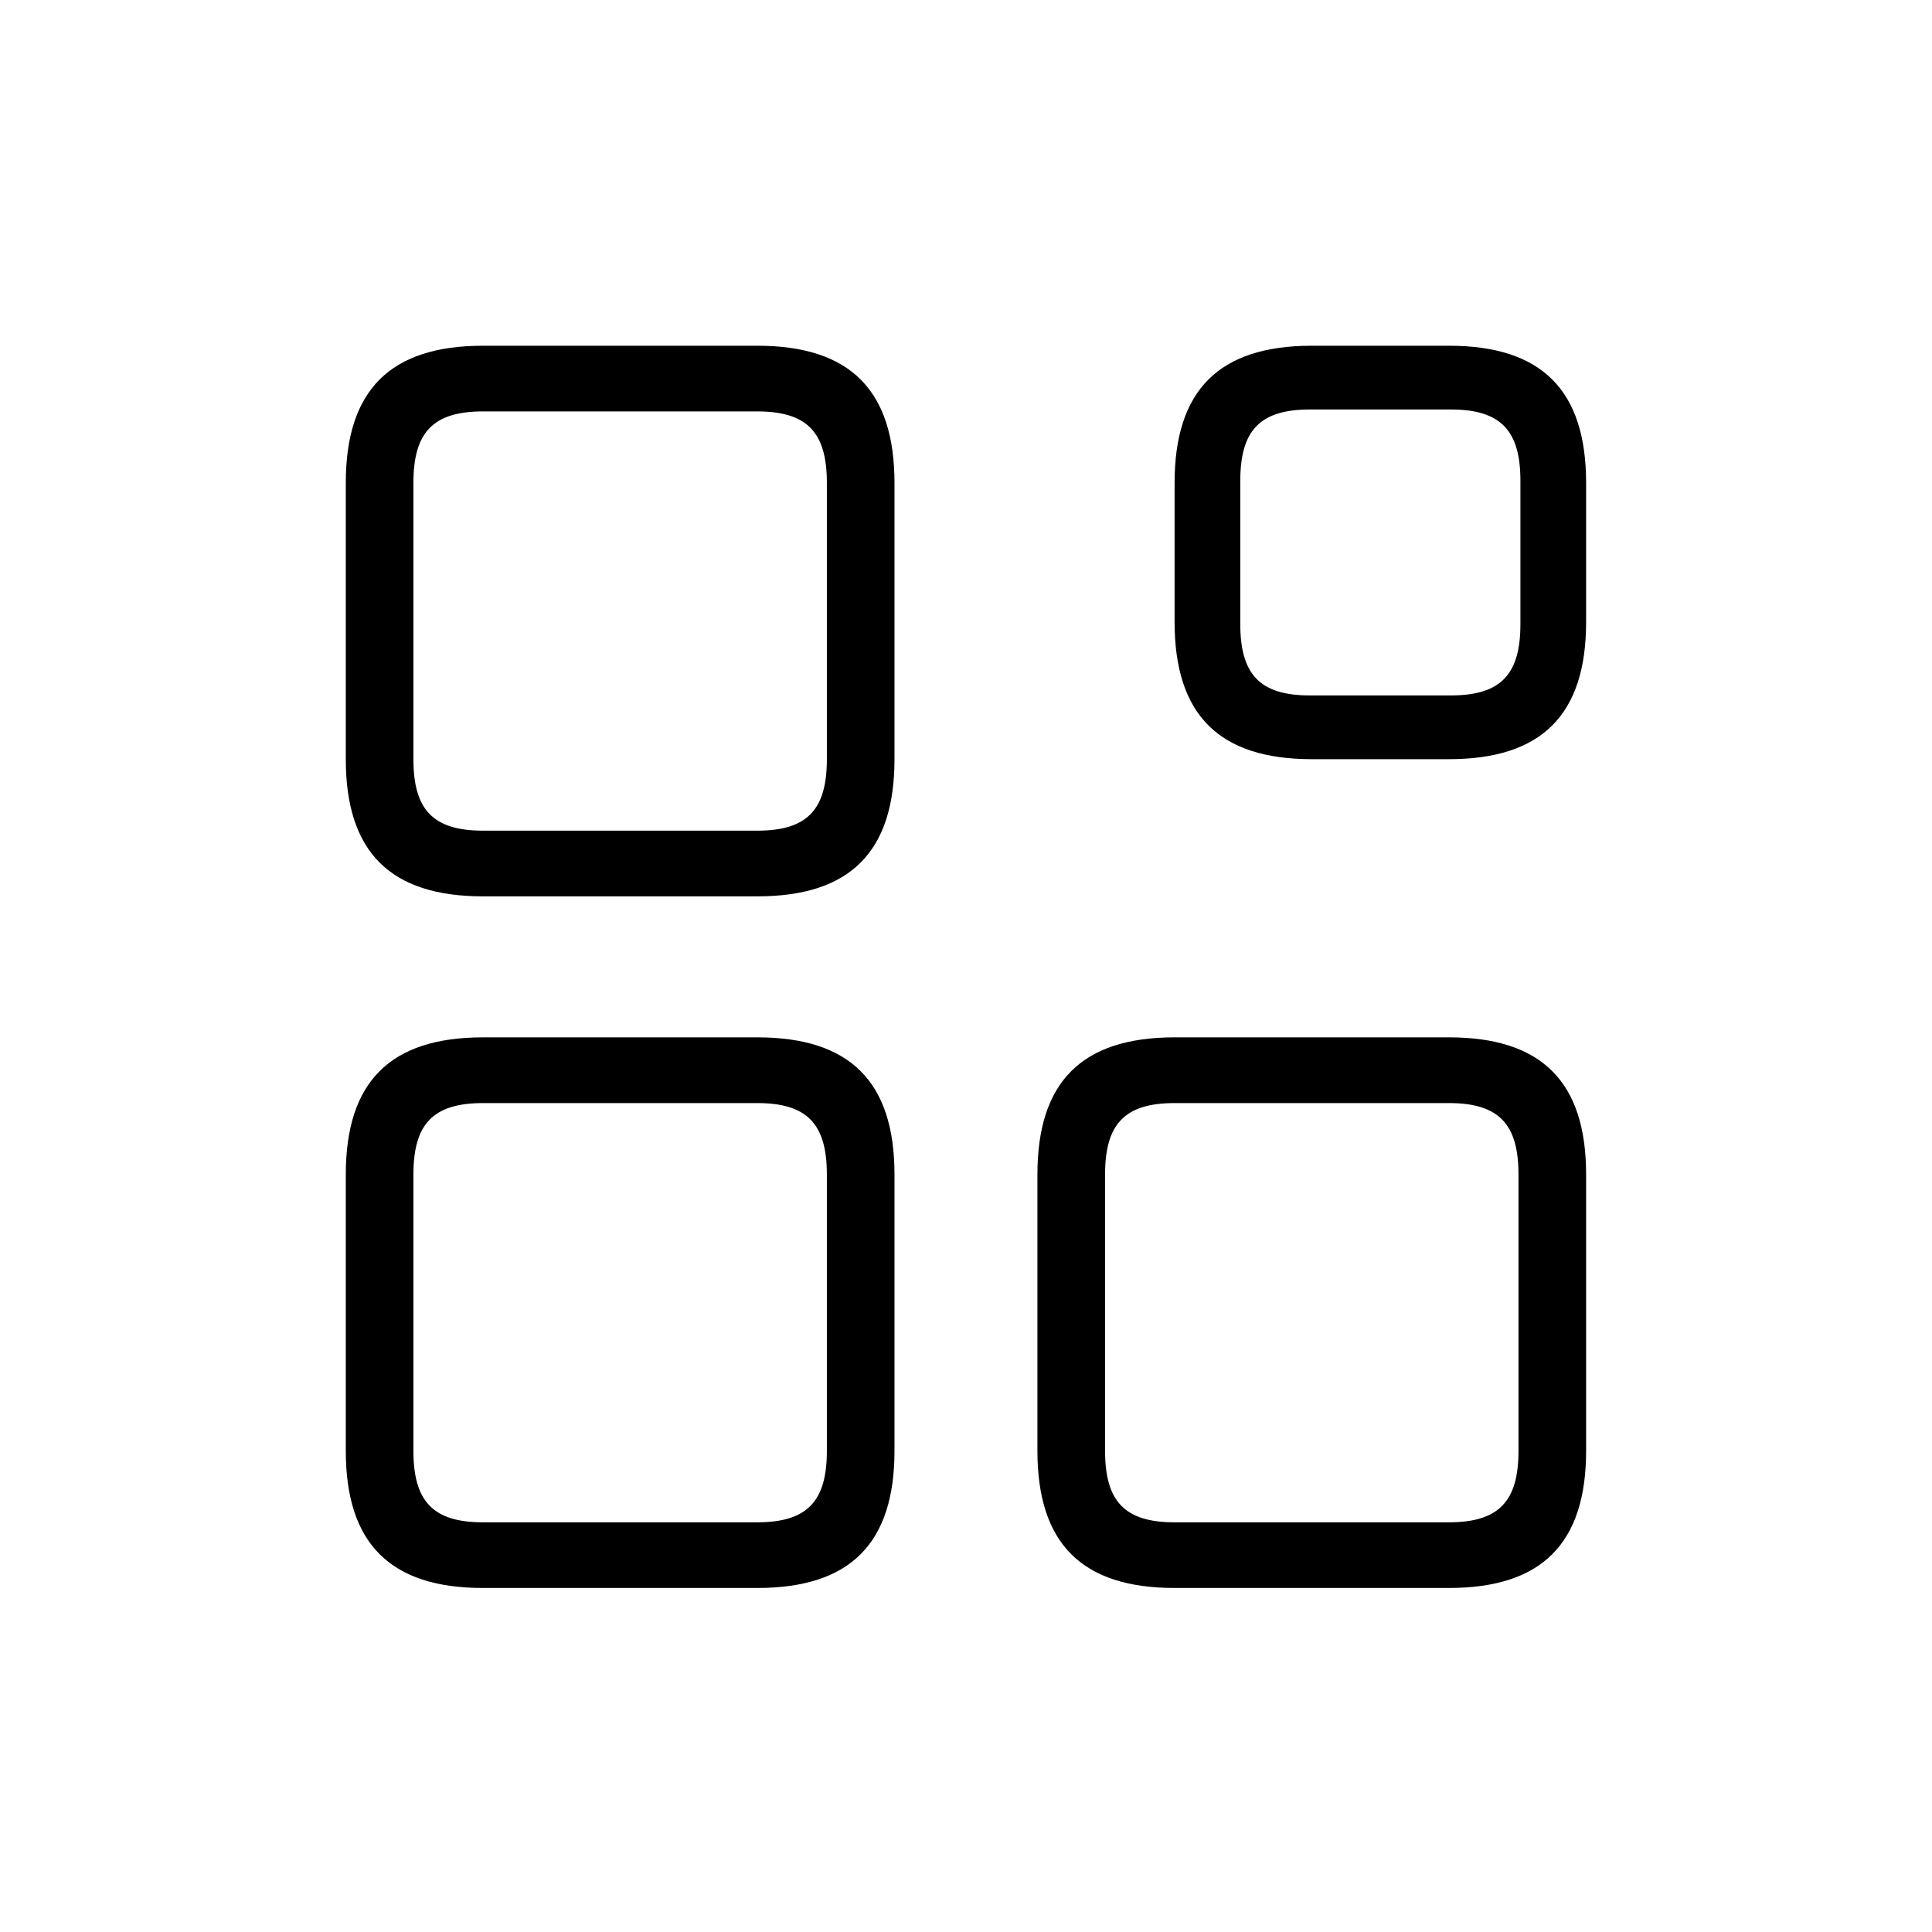 <?xml version="1.0" encoding="utf-8"?>
<!-- Generator: Adobe Illustrator 22.0.1, SVG Export Plug-In . SVG Version: 6.00 Build 0)  -->
<svg version="1.1" id="ICONS" xmlns="http://www.w3.org/2000/svg" x="0px"
	 y="0px"
	 viewBox="0 0 60 60" style="enable-background:new 0 0 60 60;" xml:space="preserve">
<g>
	<path d="M14.999,27.837c-2.88,0-4.26-1.38-4.26-4.26v-8.58c0-2.88,1.38-4.26,4.26-4.26h8.52c2.88,0,4.26,1.38,4.26,4.26v8.58
		c0,2.88-1.38,4.26-4.26,4.26H14.999z M14.999,49.316c-2.88,0-4.26-1.38-4.26-4.26v-8.58c0-2.88,1.38-4.26,4.26-4.26h8.52
		c2.88,0,4.26,1.38,4.26,4.26v8.58c0,2.88-1.38,4.26-4.26,4.26H14.999z M25.679,23.577v-8.58c0-1.56-0.601-2.22-2.16-2.22h-8.52
		c-1.561,0-2.16,0.66-2.16,2.22v8.58c0,1.56,0.6,2.22,2.16,2.22h8.52C25.079,25.797,25.679,25.137,25.679,23.577z M25.679,45.057
		v-8.58c0-1.56-0.601-2.22-2.16-2.22h-8.52c-1.561,0-2.16,0.66-2.16,2.22v8.58c0,1.56,0.6,2.22,2.16,2.22h8.52
		C25.079,47.276,25.679,46.616,25.679,45.057z M36.478,49.316c-2.88,0-4.26-1.38-4.26-4.26v-8.58c0-2.88,1.38-4.26,4.26-4.26h8.52
		c2.88,0,4.26,1.38,4.26,4.26v8.58c0,2.88-1.38,4.26-4.26,4.26H36.478z M47.158,45.057v-8.58c0-1.56-0.6-2.22-2.16-2.22h-8.52
		c-1.56,0-2.159,0.66-2.159,2.22v8.58c0,1.56,0.6,2.22,2.159,2.22h8.52C46.558,47.276,47.158,46.616,47.158,45.057z M40.738,23.577
		c-2.88,0-4.26-1.38-4.26-4.26v-4.32c0-2.88,1.38-4.26,4.26-4.26h4.26c2.88,0,4.26,1.38,4.26,4.26v4.32c0,2.88-1.38,4.26-4.26,4.26
		H40.738z M47.218,19.377v-4.44c0-1.56-0.601-2.22-2.16-2.22h-4.38c-1.56,0-2.16,0.66-2.16,2.22v4.44c0,1.56,0.601,2.22,2.16,2.22
		h4.38C46.618,21.598,47.218,20.937,47.218,19.377z"/>
</g>
</svg>
